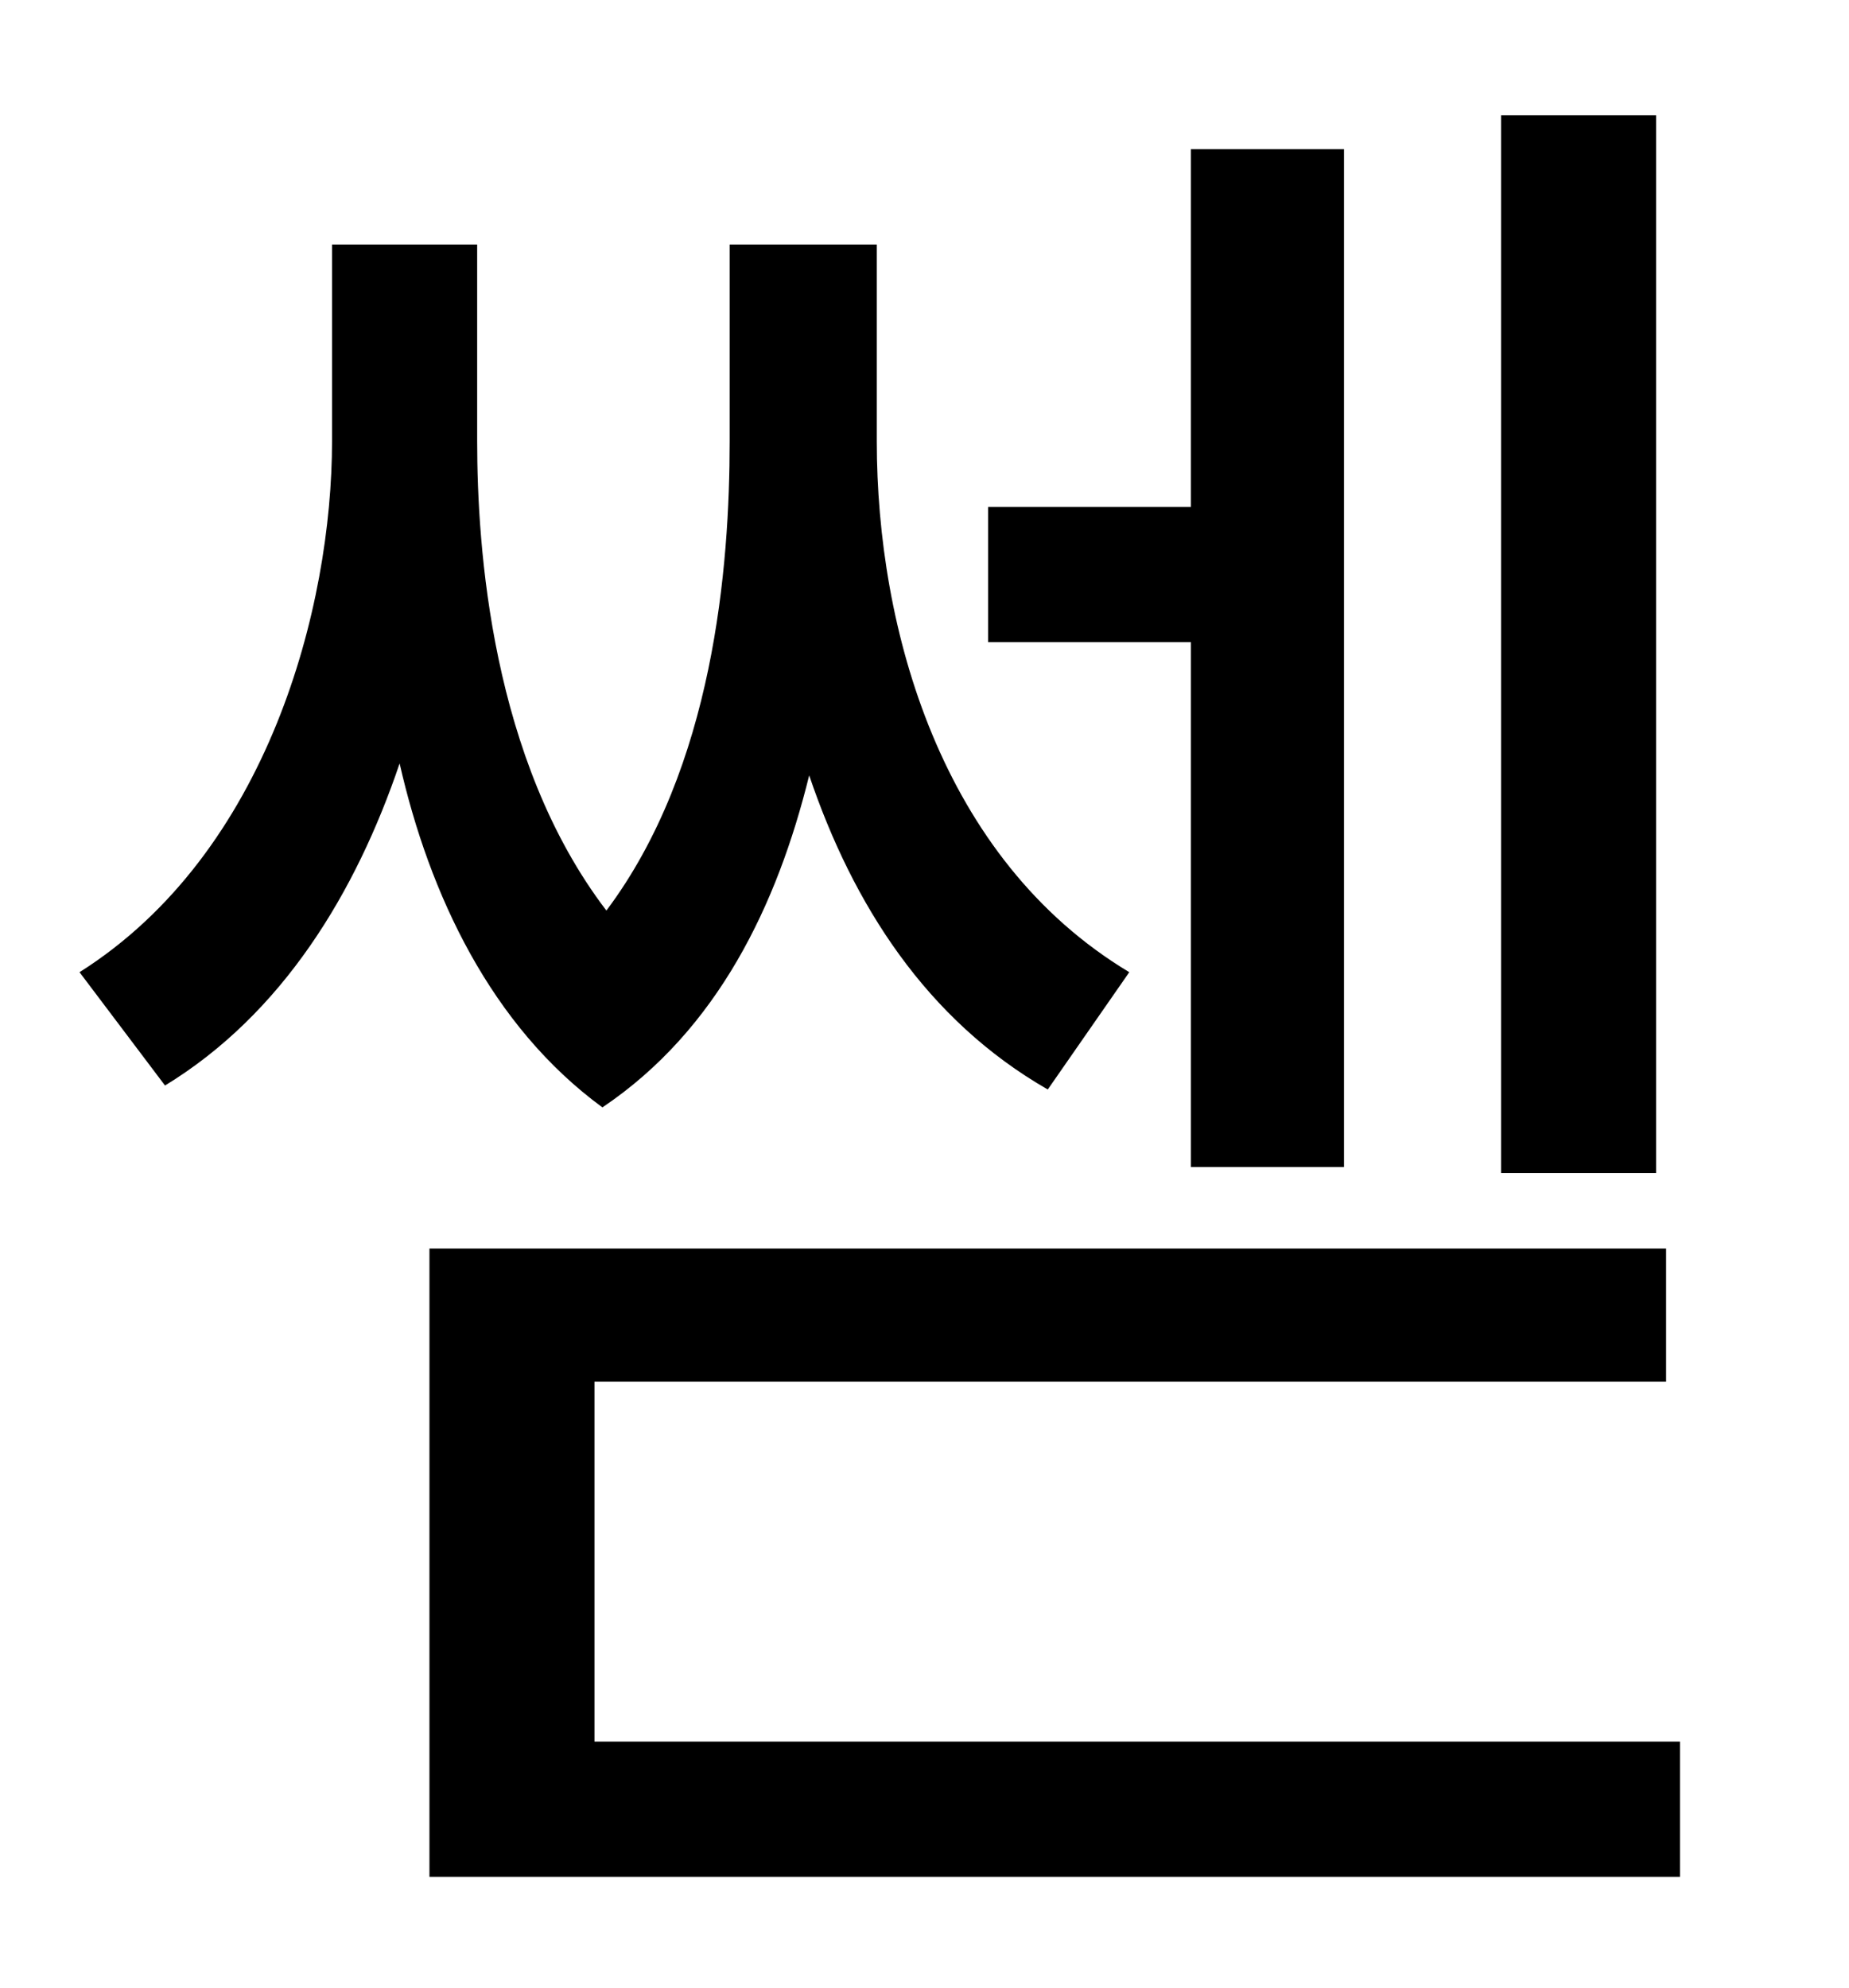 <?xml version="1.0" standalone="no"?>
<!DOCTYPE svg PUBLIC "-//W3C//DTD SVG 1.1//EN" "http://www.w3.org/Graphics/SVG/1.1/DTD/svg11.dtd" >
<svg xmlns="http://www.w3.org/2000/svg" xmlns:xlink="http://www.w3.org/1999/xlink" version="1.1" viewBox="-10 0 930 1000">
   <path fill="currentColor"
d="M823 58v532h-78v-532h78zM589 587v-264h-102v-68h102v-180h77v512h-77zM558 489l-41 59c-61 -35 -98 -93 -120 -158c-16 65 -46 128 -104 167c-56 -41 -87 -107 -102 -173c-22 65 -59 126 -118 162l-43 -57c95 -60 127 -184 127 -267v-99h73v99c0 53 7 160 65 236
c54 -72 62 -173 62 -236v-99h74v99c0 94 32 210 127 267zM289 876h546v68h-629v-316h622v67h-539v181z" />
</svg>
